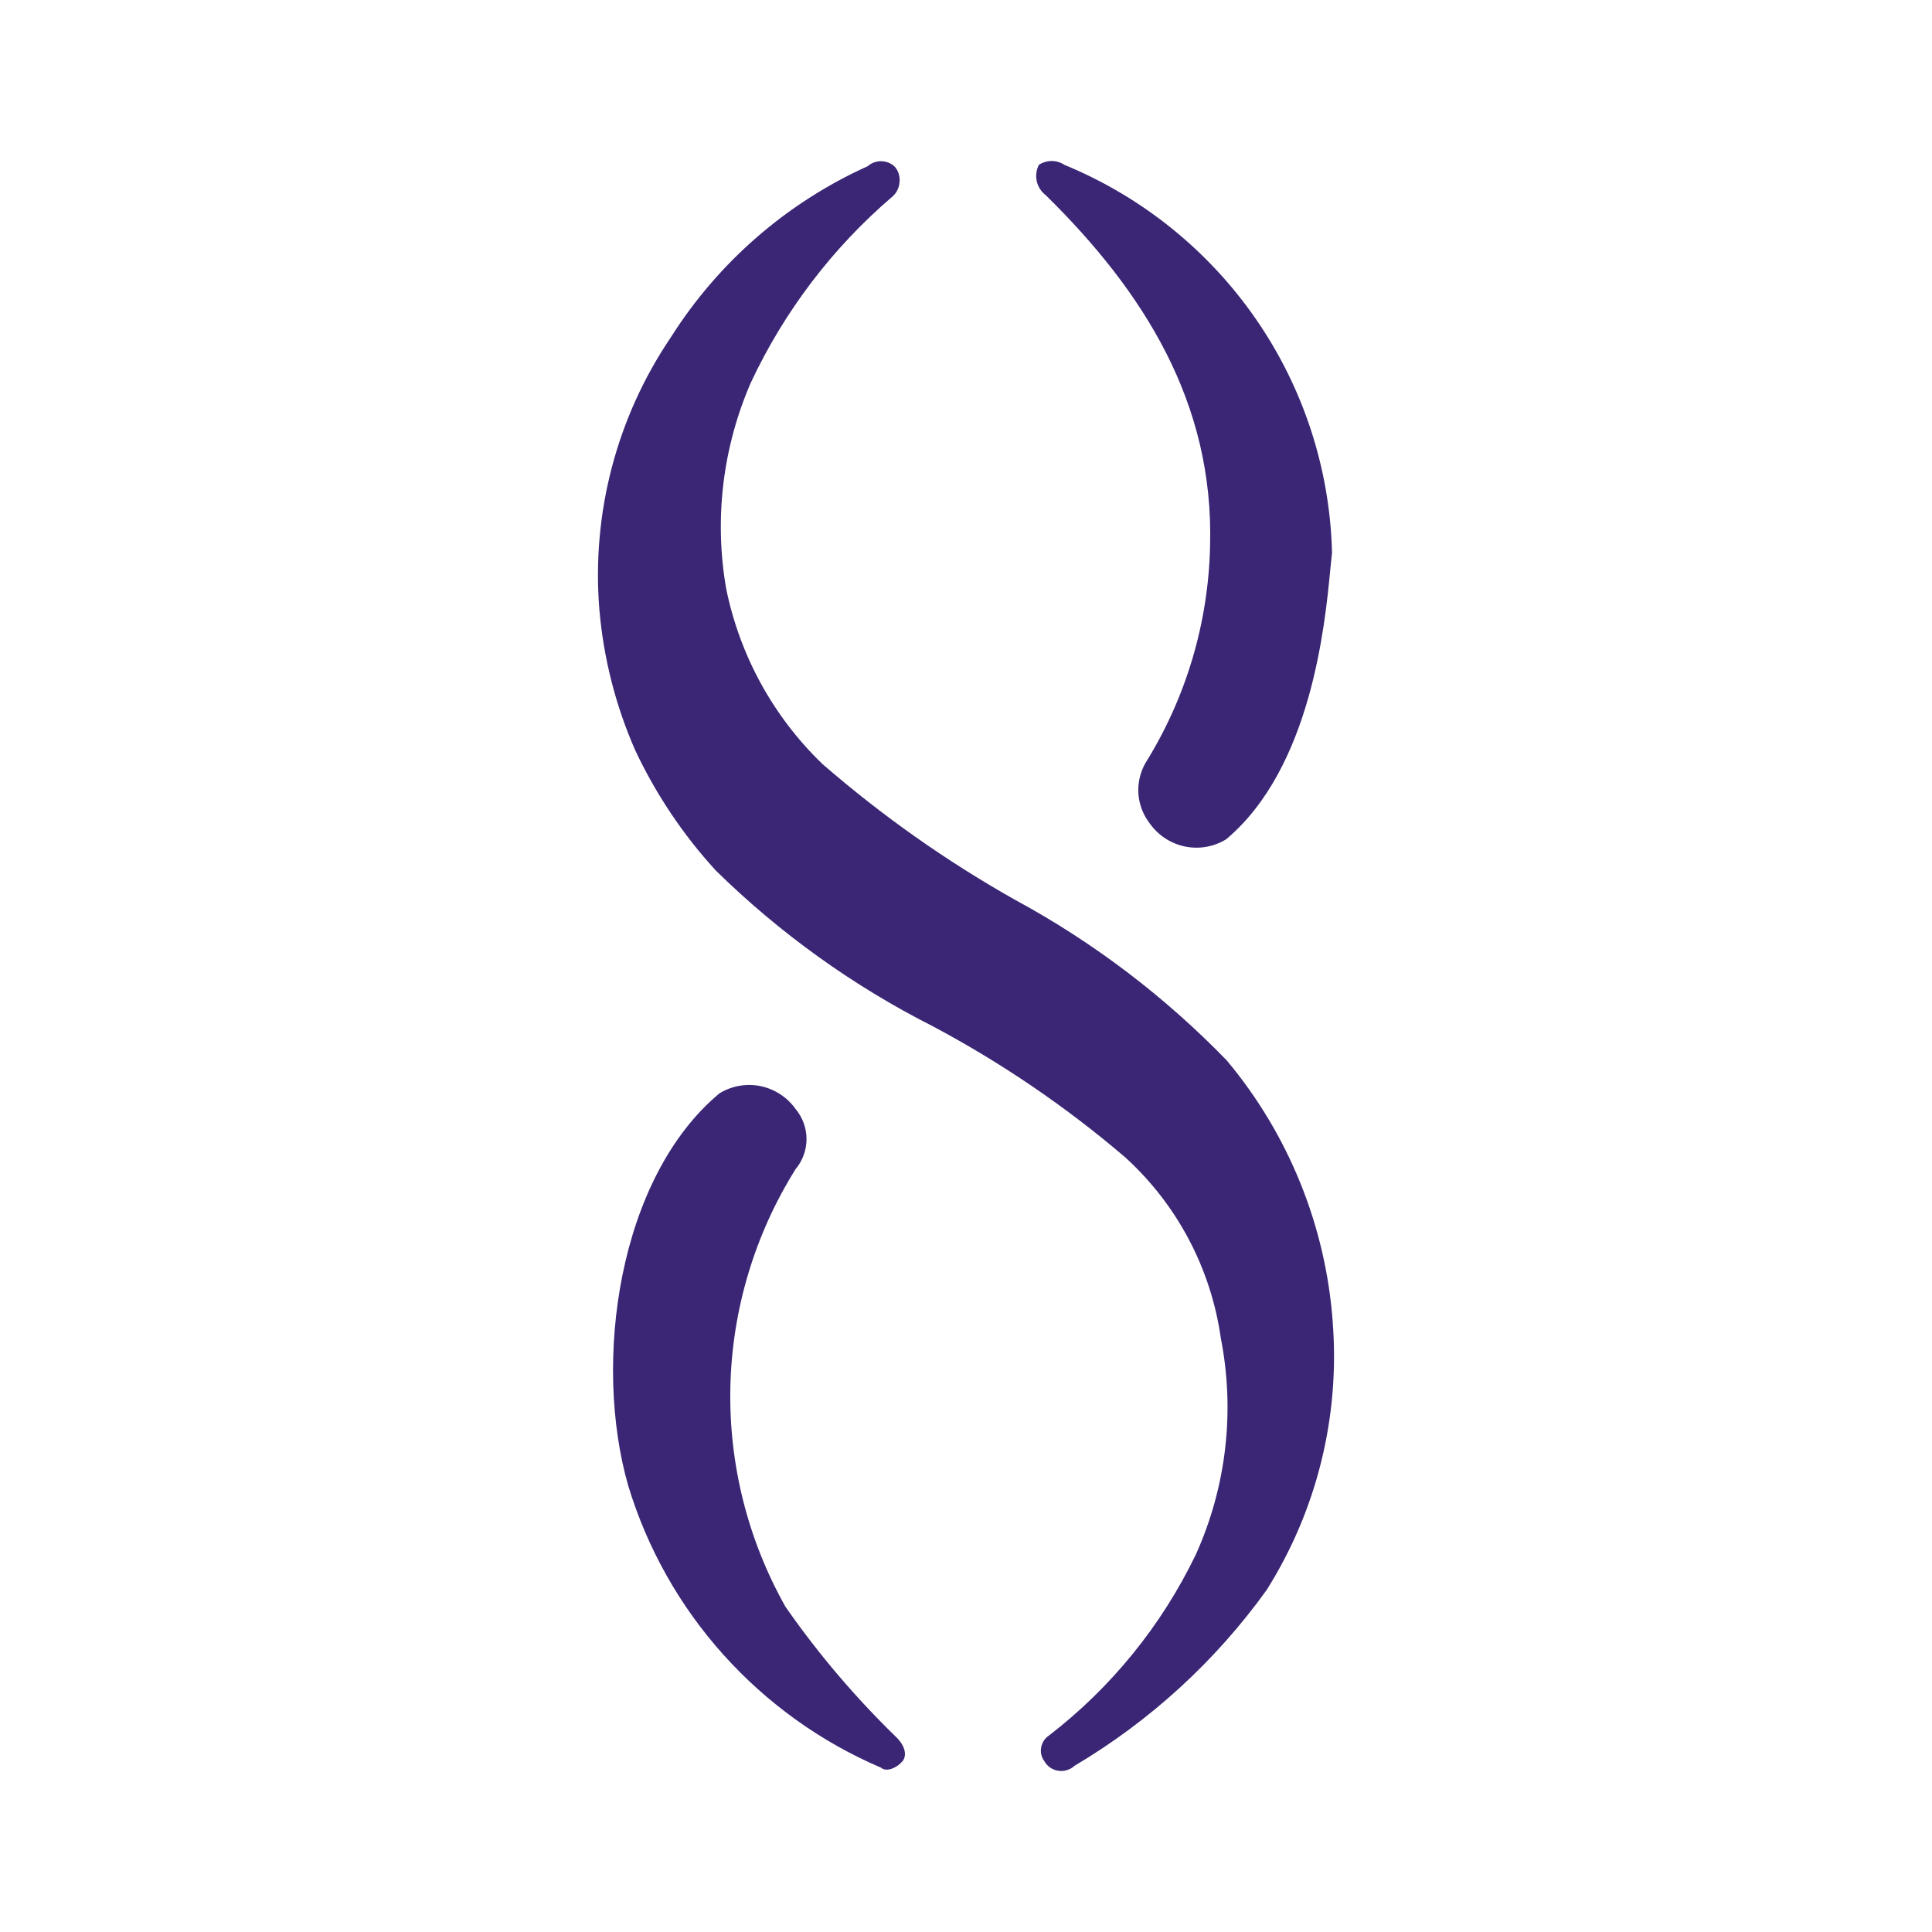 <svg width="24" height="24" viewBox="0 0 24 24" fill="none" xmlns="http://www.w3.org/2000/svg">
<path d="M15.032 6.783C15.082 5.007 14.211 3.623 12.989 2.423C12.933 2.38 12.894 2.319 12.879 2.251C12.864 2.182 12.873 2.111 12.905 2.048C12.952 2.017 13.008 2 13.064 2C13.121 2 13.176 2.017 13.223 2.048C14.185 2.444 15.012 3.11 15.603 3.966C16.193 4.82 16.521 5.828 16.547 6.865C16.541 6.914 16.534 6.983 16.526 7.069C16.46 7.757 16.29 9.536 15.233 10.425C15.081 10.519 14.898 10.552 14.722 10.516C14.546 10.48 14.39 10.379 14.286 10.233C14.203 10.128 14.153 10 14.142 9.867C14.132 9.733 14.162 9.599 14.227 9.482C14.733 8.671 15.011 7.739 15.032 6.783ZM9.757 19.959C10.164 20.544 10.627 21.088 11.138 21.584C11.264 21.71 11.264 21.835 11.197 21.893C11.138 21.959 11.013 22.018 10.945 21.959C10.198 21.64 9.529 21.16 8.986 20.555C8.444 19.951 8.041 19.236 7.805 18.459C7.361 16.917 7.68 14.633 8.936 13.583C9.088 13.489 9.271 13.456 9.447 13.492C9.622 13.528 9.778 13.629 9.882 13.775C9.97 13.88 10.019 14.013 10.019 14.15C10.019 14.287 9.97 14.42 9.882 14.525C9.375 15.336 9.095 16.269 9.073 17.225C9.051 18.181 9.288 19.126 9.757 19.959ZM15.241 13.175C16.009 14.094 16.469 15.231 16.556 16.426V16.434C16.645 17.599 16.358 18.762 15.735 19.751C15.099 20.636 14.286 21.379 13.349 21.935C13.322 21.96 13.29 21.978 13.254 21.989C13.219 22 13.182 22.003 13.146 21.997C13.11 21.991 13.075 21.978 13.045 21.957C13.015 21.936 12.989 21.908 12.972 21.876C12.954 21.852 12.942 21.824 12.935 21.795C12.929 21.766 12.928 21.735 12.934 21.706C12.939 21.676 12.951 21.648 12.967 21.623C12.984 21.598 13.005 21.576 13.03 21.56C13.806 20.962 14.431 20.191 14.856 19.309C15.235 18.468 15.343 17.531 15.166 16.626C15.044 15.76 14.624 14.964 13.977 14.376C13.243 13.749 12.443 13.204 11.59 12.75C10.598 12.248 9.688 11.595 8.894 10.816C8.485 10.37 8.146 9.864 7.889 9.316C7.646 8.761 7.496 8.17 7.445 7.566C7.349 6.373 7.662 5.182 8.333 4.191C8.923 3.258 9.773 2.519 10.778 2.065C10.821 2.028 10.874 2.006 10.93 2.003C10.986 2 11.042 2.016 11.088 2.048C11.205 2.132 11.205 2.34 11.088 2.44C10.344 3.076 9.745 3.863 9.329 4.749C8.978 5.553 8.87 6.443 9.02 7.308C9.188 8.14 9.605 8.902 10.217 9.491C10.954 10.131 11.753 10.695 12.604 11.175C13.58 11.703 14.469 12.378 15.241 13.175Z" fill="#3A2674"/>
</svg>

